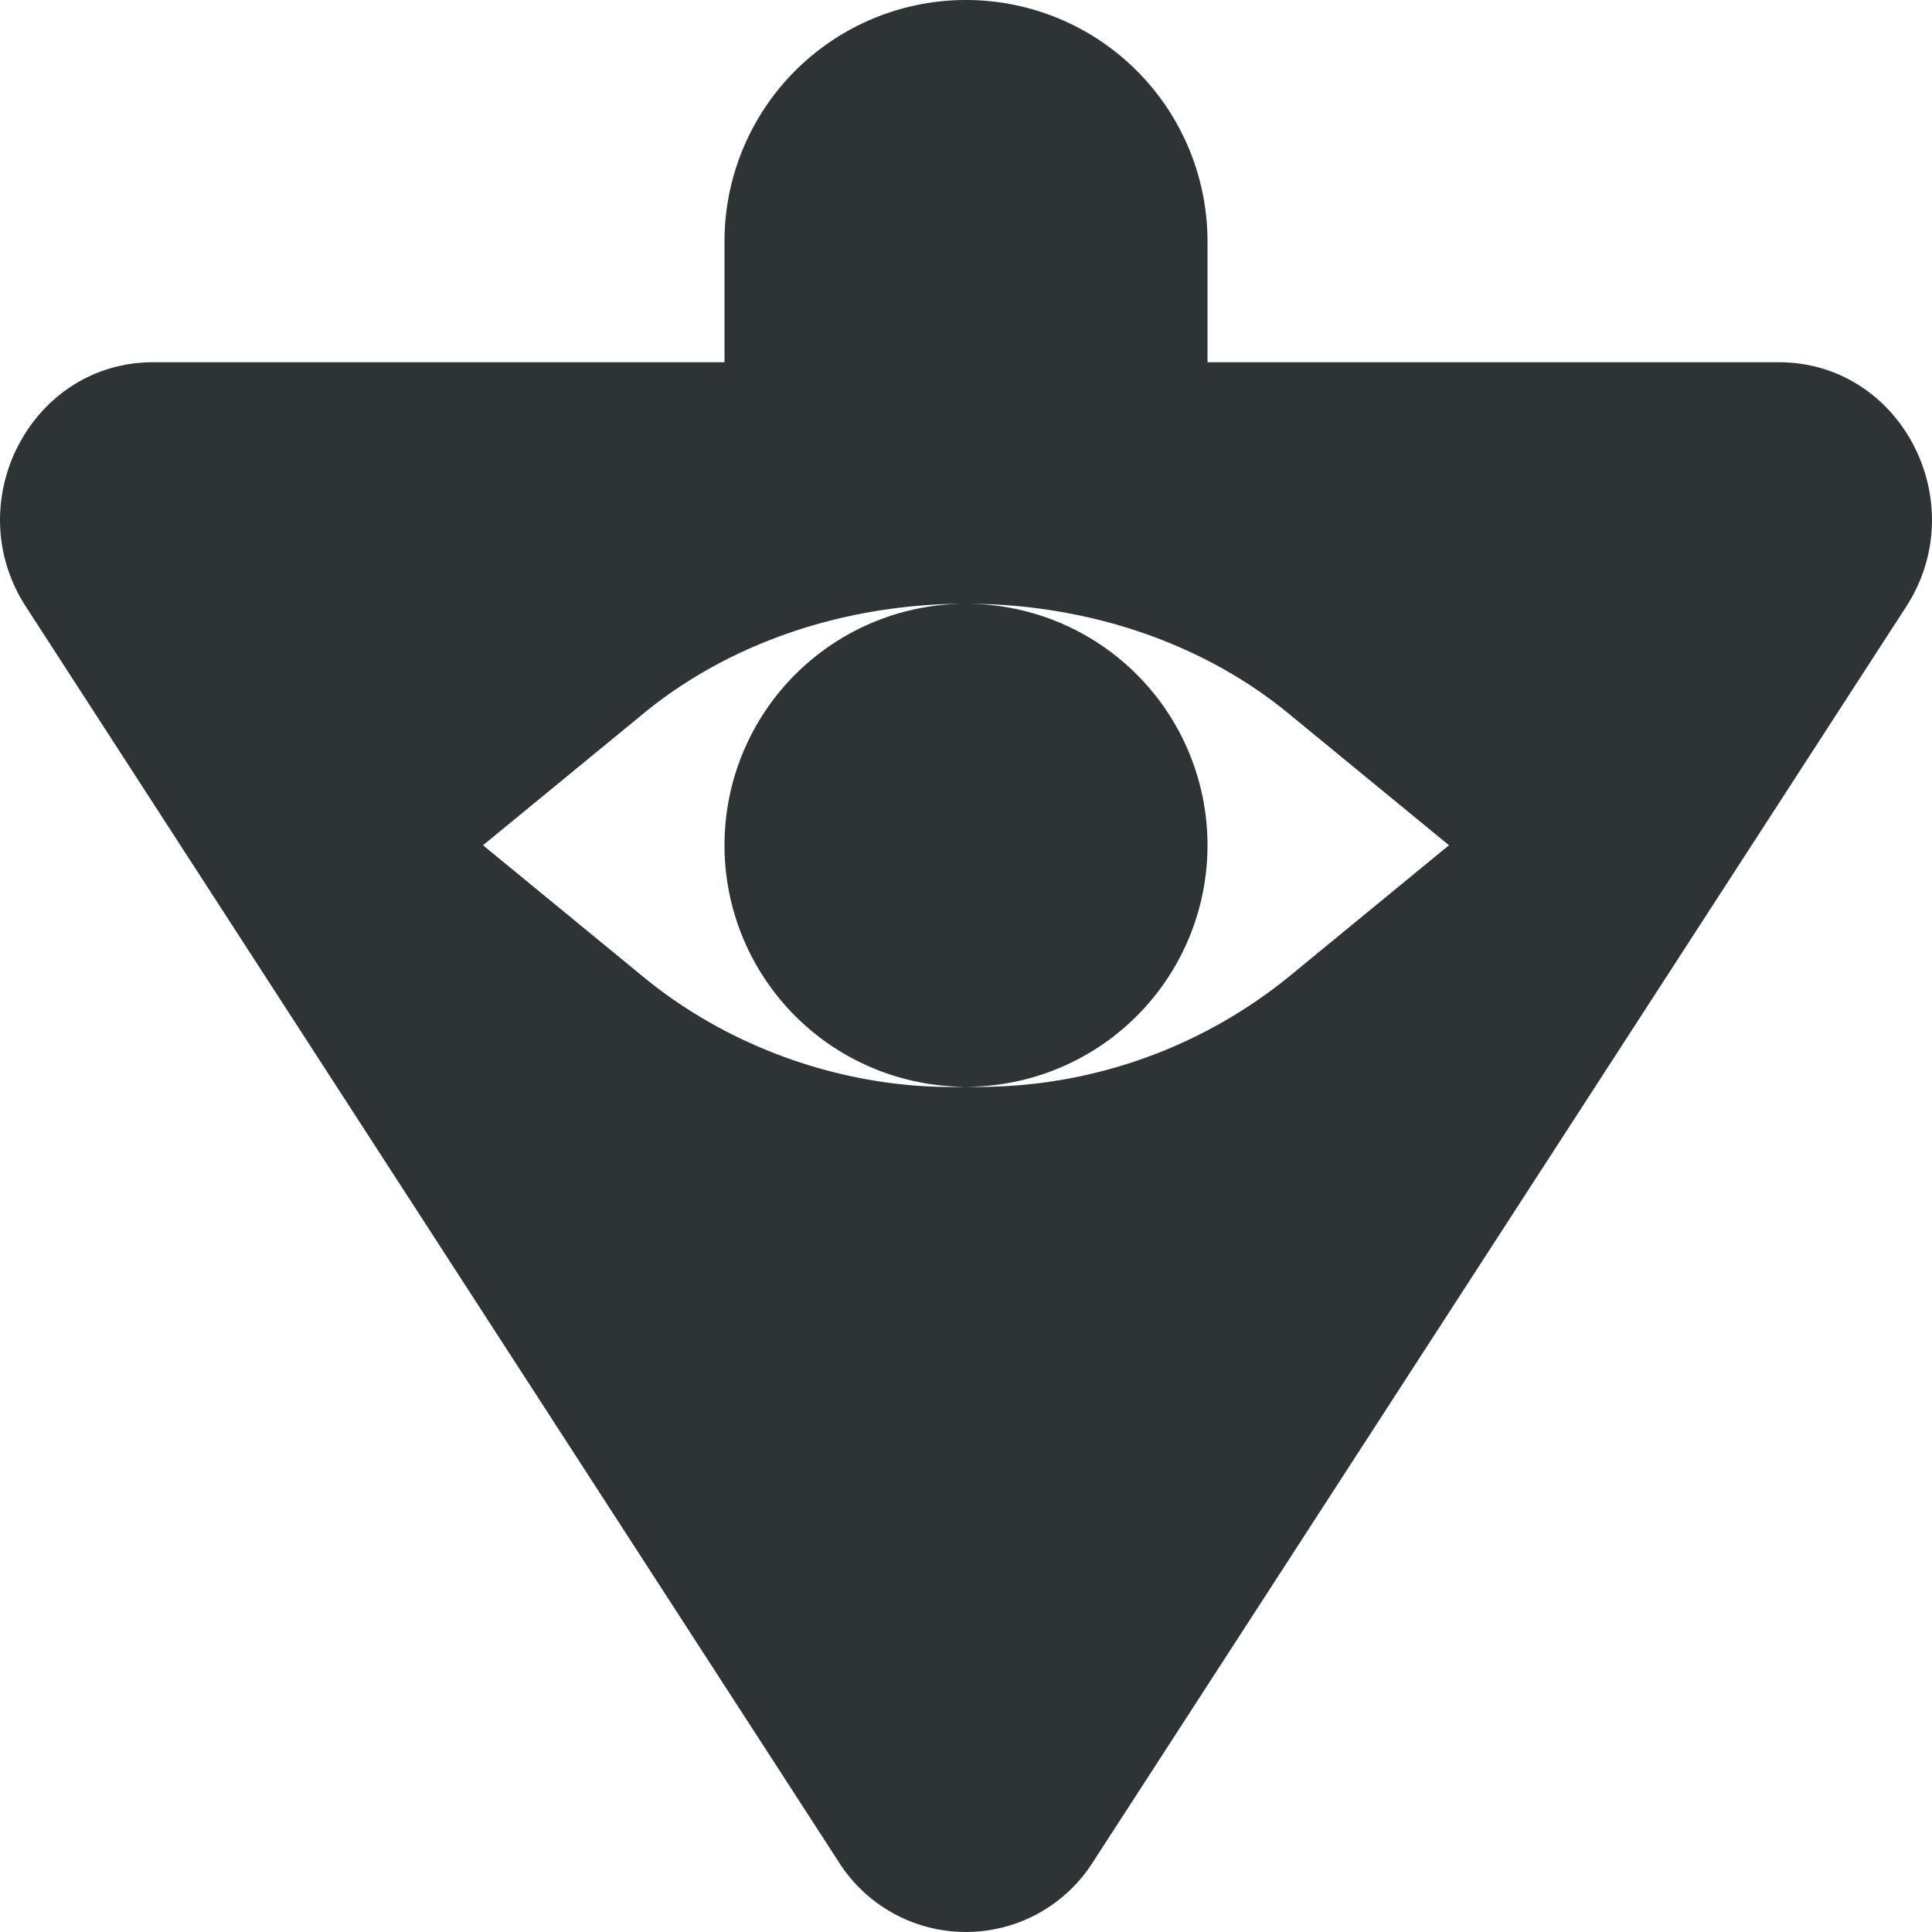 <svg xmlns="http://www.w3.org/2000/svg" width="16" height="16" fill="none"><path fill="#2E3436" fill-rule="evenodd" d="M8 0a2 2 0 0 0-2 2v1H1.268C.257 3-.346 4.16.215 5.025L6.946 15.42a1.246 1.246 0 0 0 2.106 0l6.733-10.394C16.346 4.16 15.743 3 14.732 3H10V2a2 2 0 0 0-2-2ZM5.329 5.909 4 7l1.329 1.091c.737.606 1.717.94 2.671.909a4.076 4.076 0 0 0 2.671-.909L12 7l-1.329-1.091C9.935 5.304 8.97 5 8.003 5a2 2 0 1 1-.006 0c-.966 0-1.932.304-2.668.909Z" clip-rule="evenodd"/></svg>